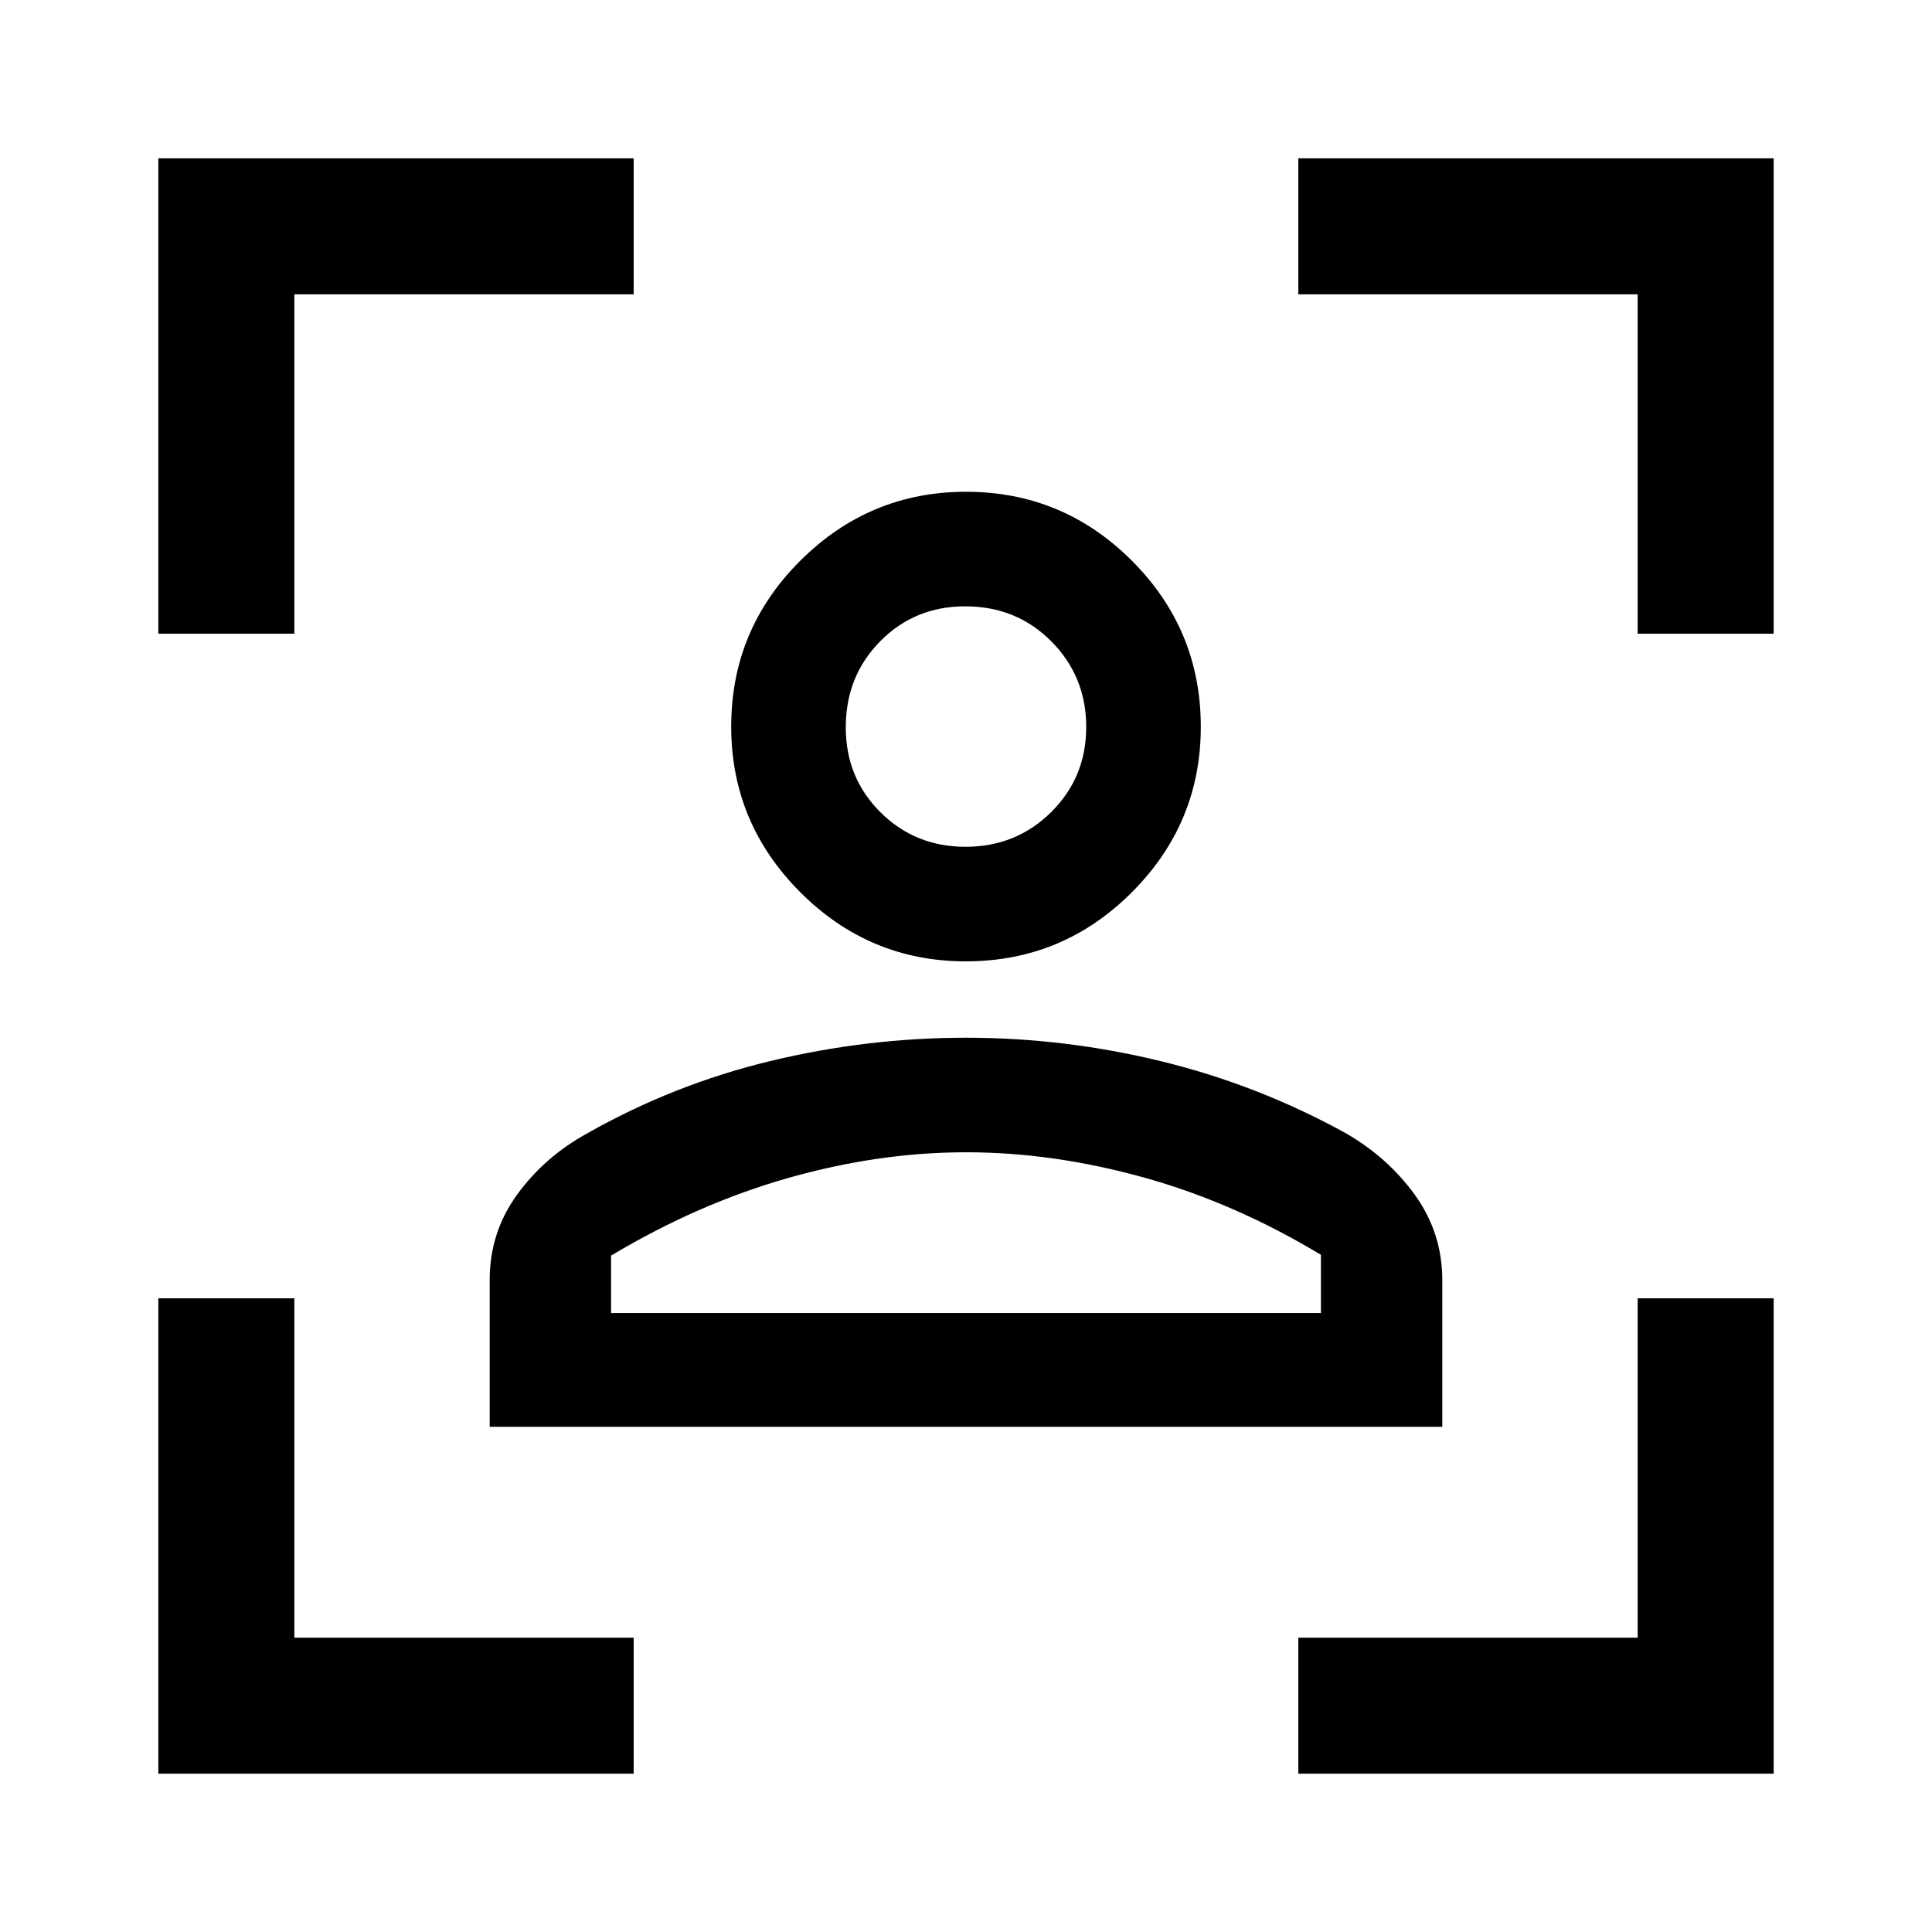<svg xmlns="http://www.w3.org/2000/svg" height="40" viewBox="0 -960 960 960" width="40"><path d="M78.67-78.67v-236.2h67.59v168.61h168.61v67.59H78.67Zm0-566.46v-236.2h236.2v67.59H146.26v168.61H78.67ZM645.13-78.67v-67.59h168.61v-168.61h67.59v236.2h-236.2Zm168.61-566.46v-168.61H645.13v-67.59h236.2v236.2h-67.59ZM479.9-482.31q-47.95 0-82.26-34.36t-34.31-82.3q0-48.22 34.36-82.45 34.36-34.22 82.3-34.22 48.23 0 82.45 34.27 34.23 34.27 34.23 82.5 0 47.95-34.27 82.25-34.27 34.31-82.5 34.31Zm-.13-56.92q25.13 0 42.55-17.24 17.42-17.25 17.42-42.27 0-25.13-17.32-42.55-17.32-17.43-42.85-17.43-25.01 0-42.16 17.33-17.15 17.32-17.15 42.84 0 25.01 17.24 42.17 17.24 17.15 42.27 17.15Zm-236.44 288.2v-73.07q0-23.47 13.58-42.24 13.58-18.77 34.8-30.45 43-24.39 91.06-35.98 48.05-11.59 97.19-11.59t97.18 11.73q48.04 11.73 91.6 35.73 21.08 12.17 34.5 30.91 13.43 18.75 13.43 42.11v72.85H243.33ZM480-387.44q-43.34 0-88.21 12.73-44.87 12.73-88.15 38.61v28.54h352.72v-28.93q-42.9-25.87-87.96-38.41-45.06-12.54-88.4-12.54Zm0-211.53Zm0 291.41h176.36-352.72H480Z"/></svg>